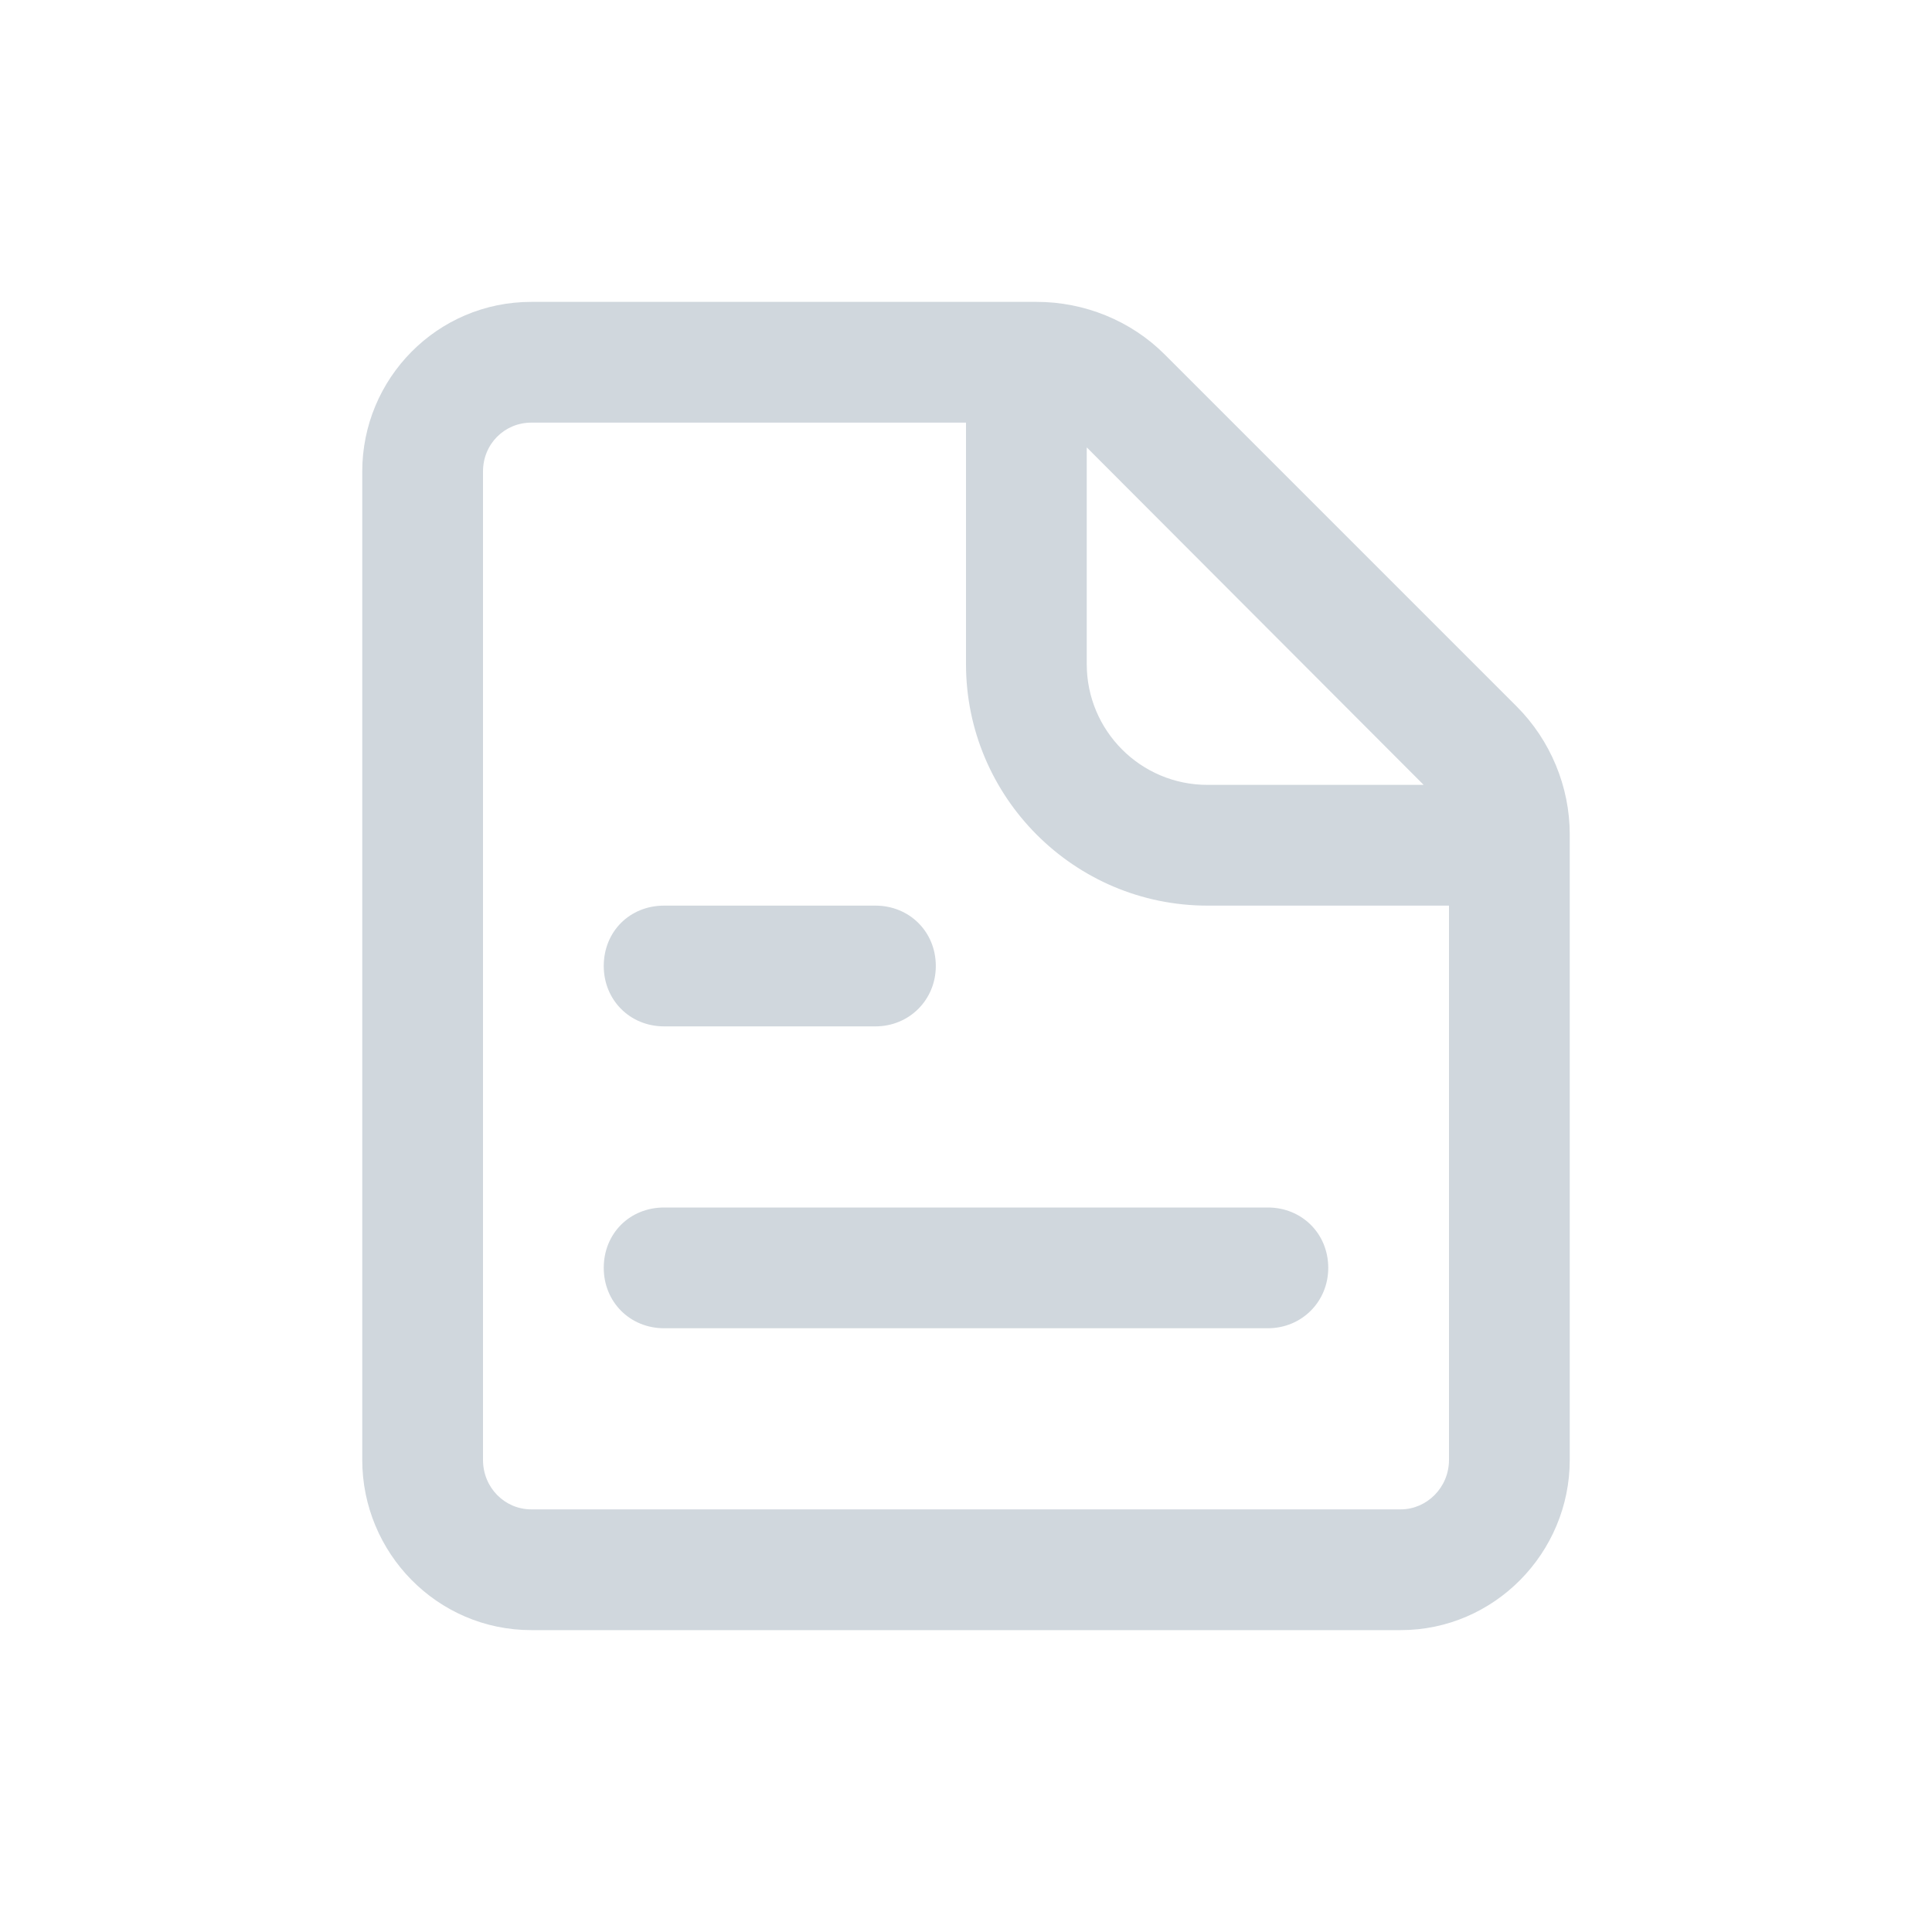 <svg width="32" height="32" viewBox="0 0 32 32" fill="none" xmlns="http://www.w3.org/2000/svg">
<path fill-rule="evenodd" clip-rule="evenodd" d="M6 7.81C6 6.27 7.24 5 8.8 5H17.17C17.96 5 18.73 5.31 19.29 5.87L25.12 11.7C25.68 12.26 26 13.03 26 13.82V24.18C26 25.72 24.75 27 23.2 27H8.8C7.24 27 6 25.72 6 24.18V7.81ZM8 7.81C8 7.35 8.36 7 8.8 7H16V11C16 13.2 17.79 15 20 15H24V24.18C24 24.64 23.63 25 23.2 25H8.8C8.36 25 8 24.64 8 24.18V7.81ZM18 11V7.41L23.58 13H20C18.89 13 18 12.1 18 11ZM11 15H14.5C15.06 15 15.5 15.43 15.5 16C15.5 16.56 15.06 17 14.5 17H11C10.43 17 10 16.56 10 16C10 15.43 10.43 15 11 15ZM22 21C22 20.43 21.56 20 21 20H11C10.43 20 10 20.43 10 21C10 21.56 10.43 22 11 22H21C21.56 22 22 21.56 22 21Z" fill="#D0D7DD"/>
</svg>
